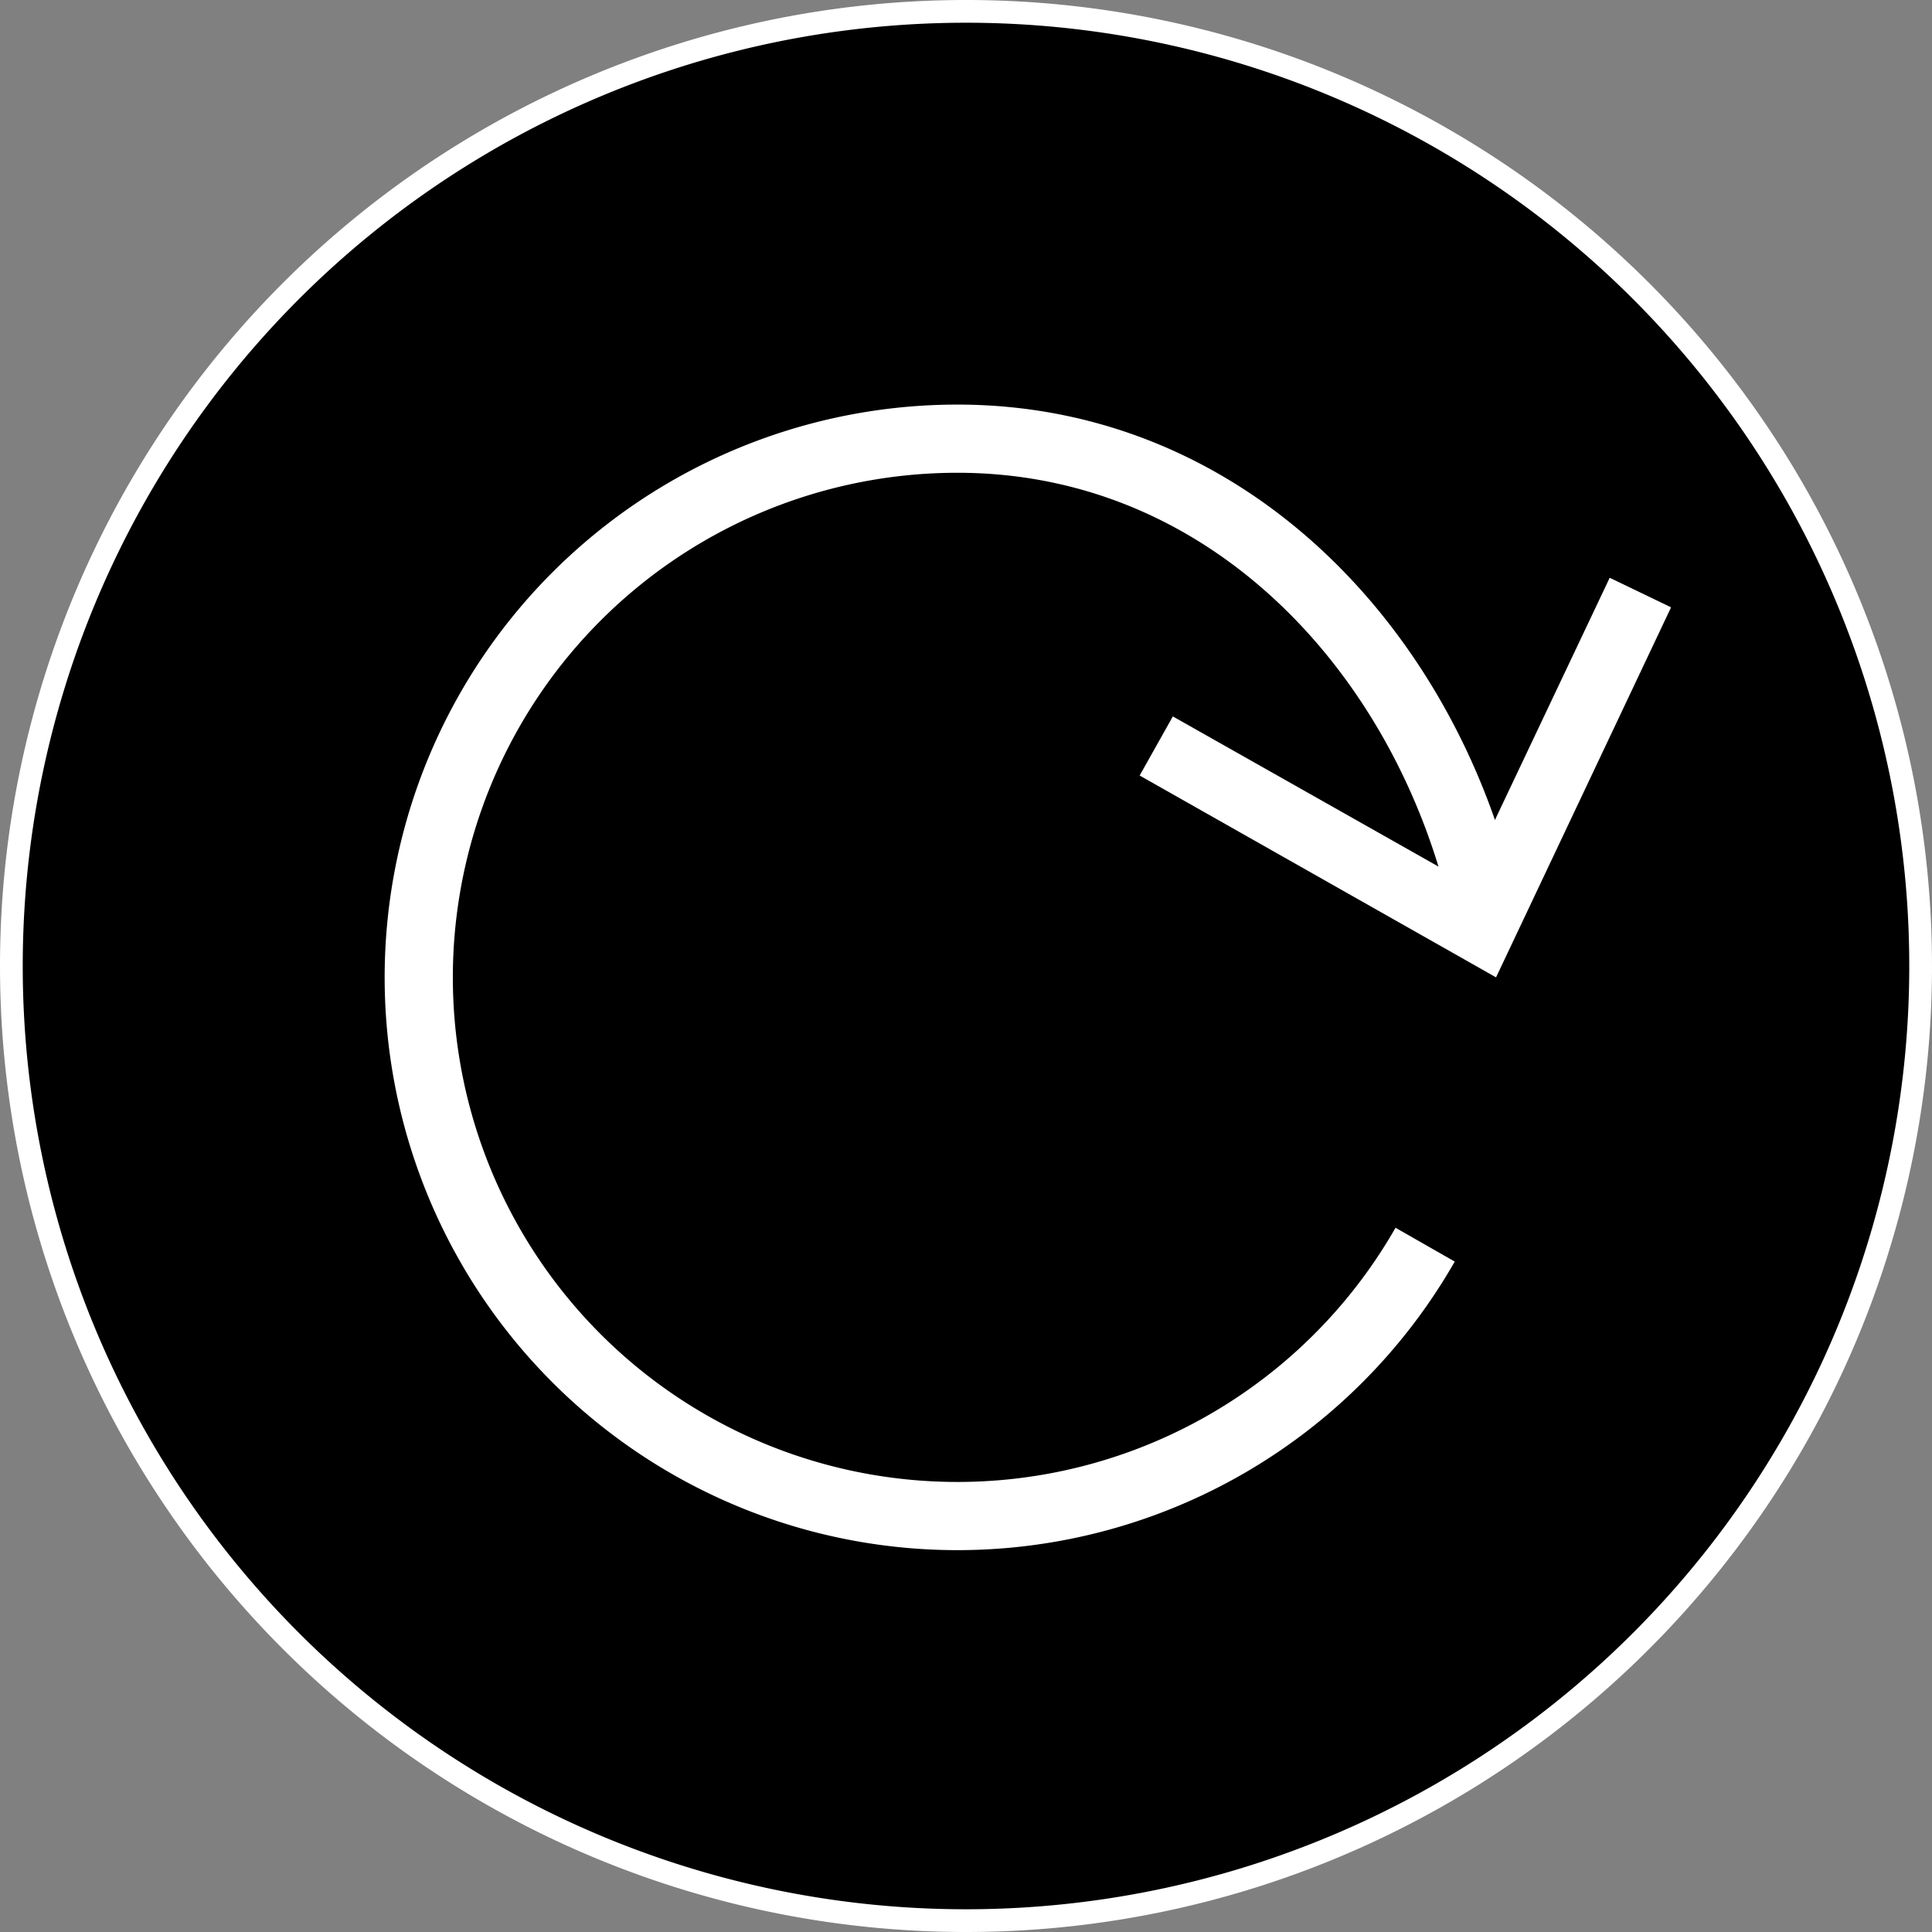 <svg xmlns="http://www.w3.org/2000/svg" viewBox="0 0 42.5 42.5"><rect x="0" y="0" width="42.5" height="42.5" fill="#808080" stroke="none"/><defs><style>.a,.b{stroke:#fff;}.a{stroke-miterlimit:10;stroke-width:0.5px;}.b{fill:none;stroke-width:1.5px;}.c{fill:#fff;}</style></defs><title>Recurso 10</title><path class="a" d="M21.25,42.25a21,21,0,1,0-21-21,21,21,0,0,0,21,21"/><path class="b" d="M31.35,27.38A11.85,11.85,0,1,1,21.06,9.65c6,0,10.32,4.74,11.58,10.24"/><polygon class="c" points="25.07 17.06 25.8 15.76 32.24 19.4 35.41 12.71 36.76 13.36 32.91 21.5 25.07 17.06"/></svg>